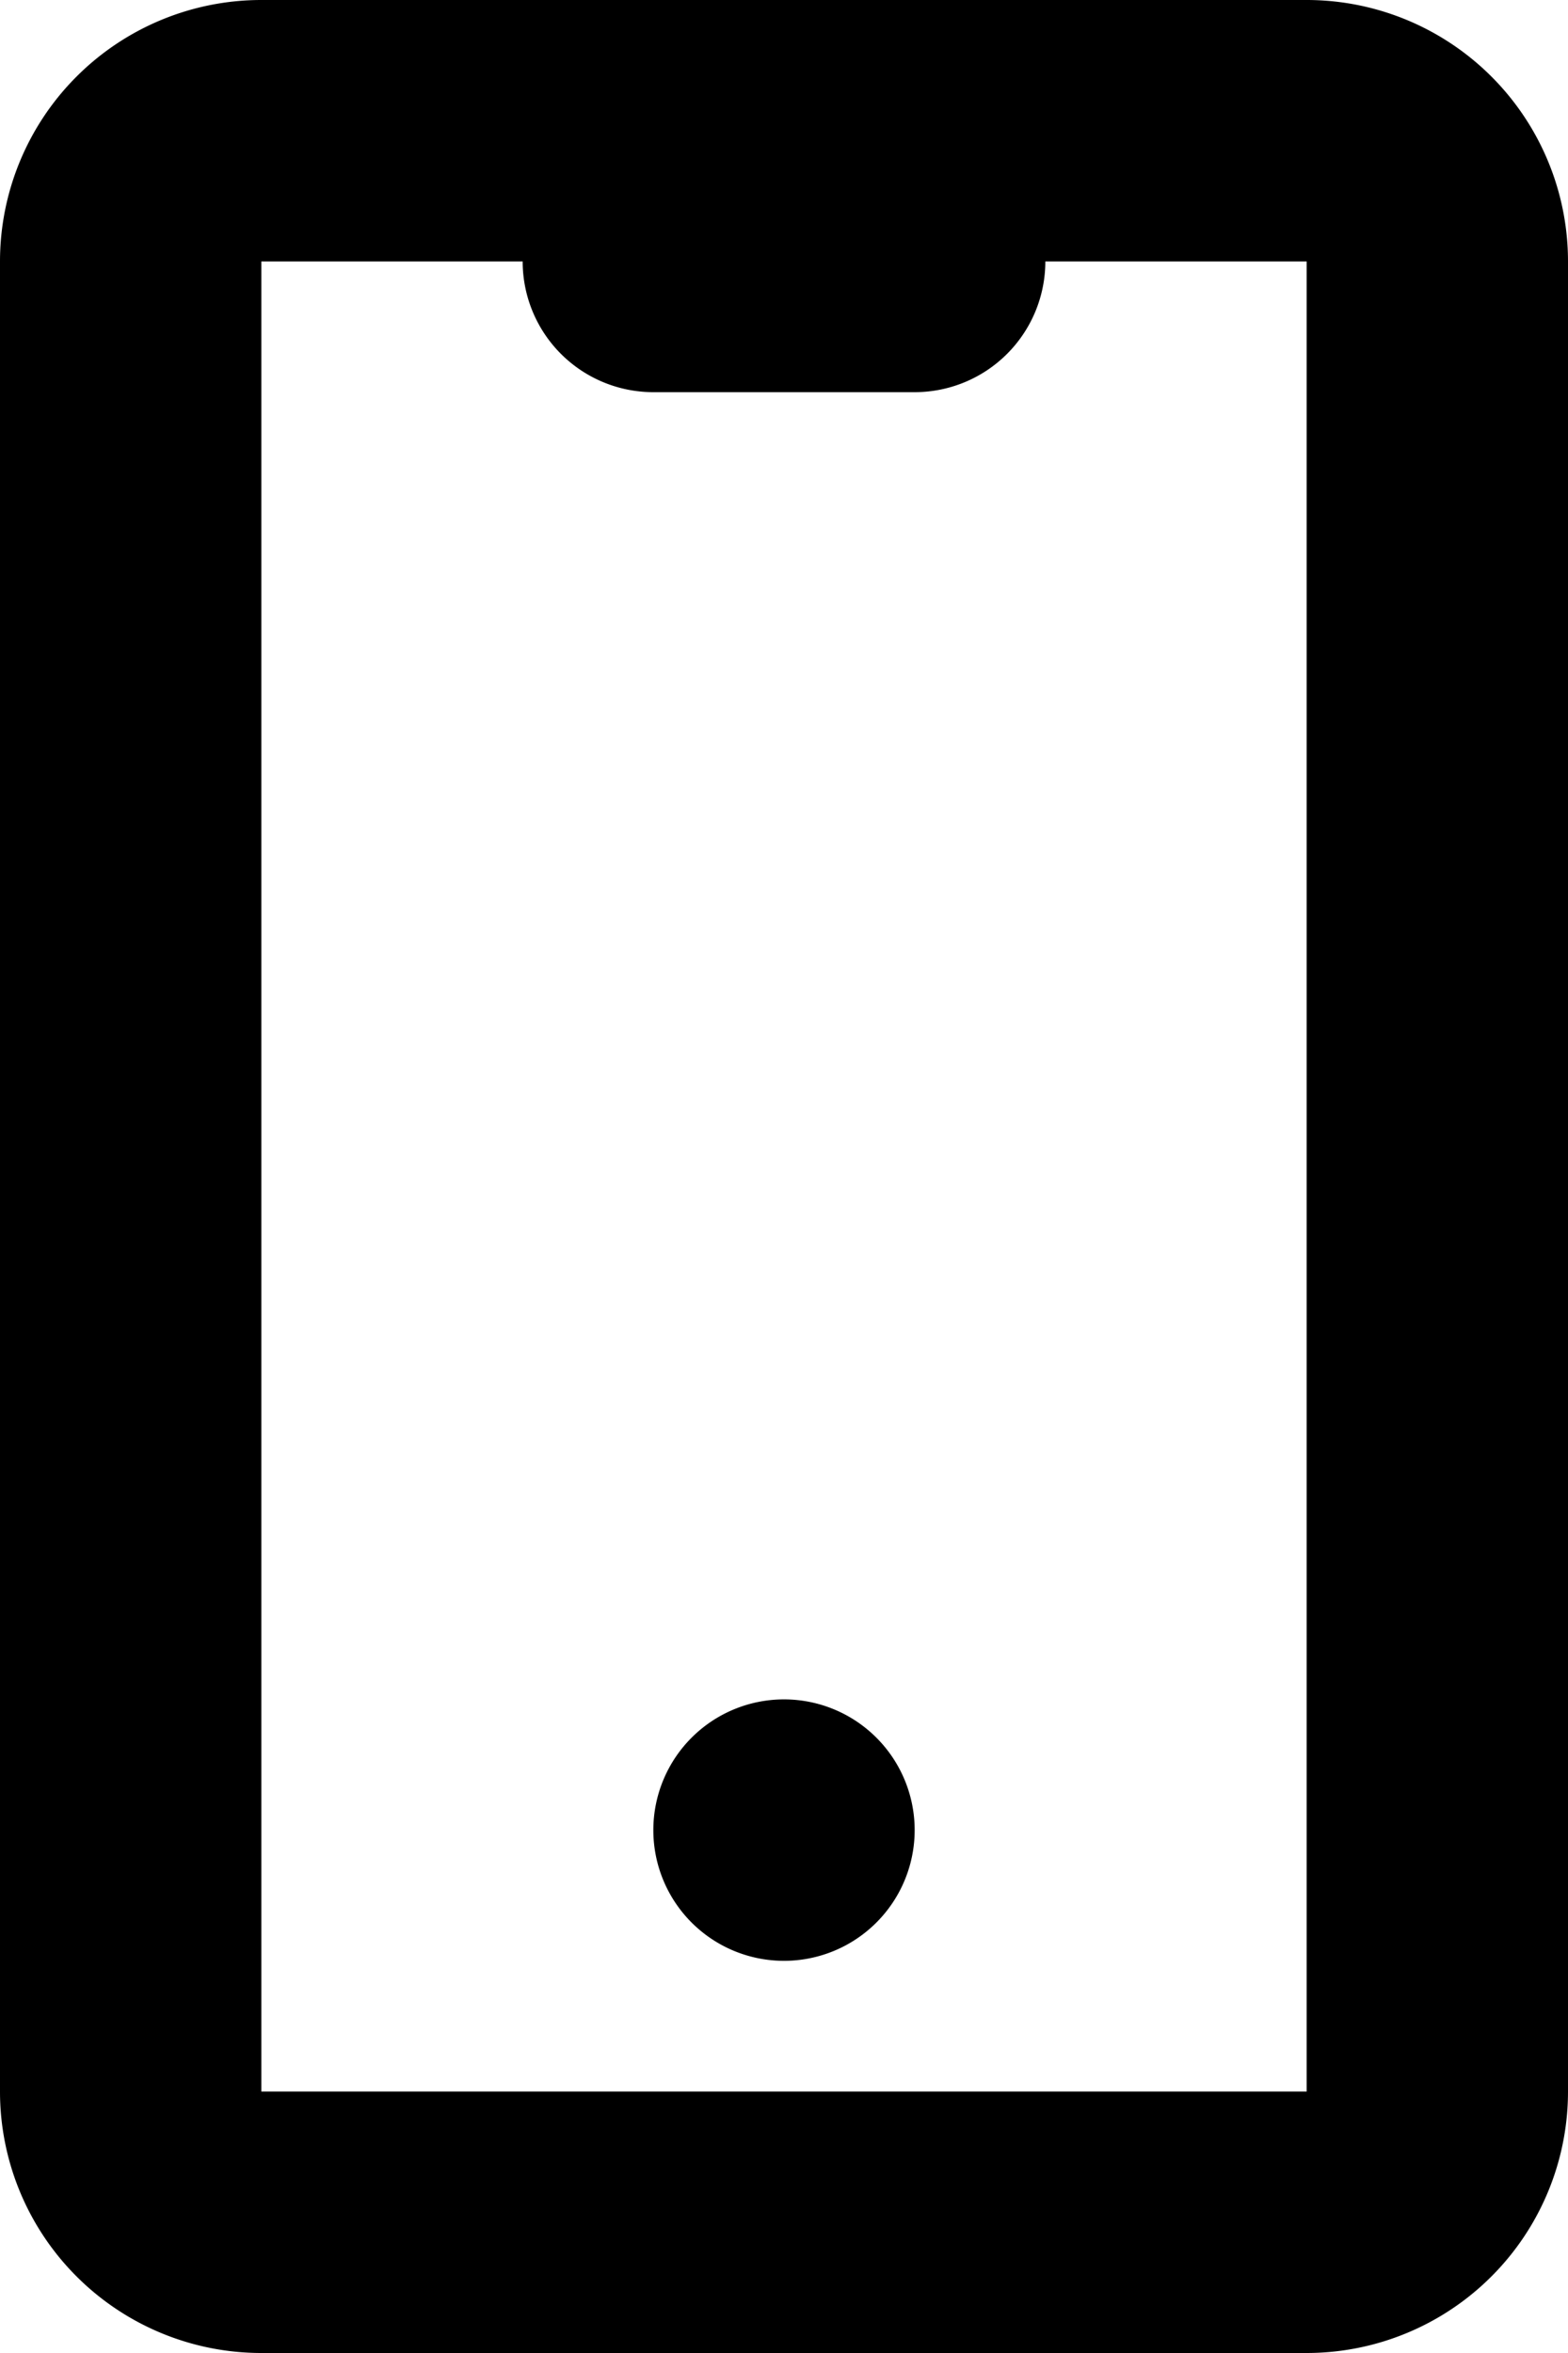 <svg xmlns="http://www.w3.org/2000/svg" viewBox="0 0 12 18"><g id="Слой_2" data-name="Слой 2"><g id="Слой_1-2" data-name="Слой 1"><path d="M10,18H2a2,2,0,0,1-2-2V2A2,2,0,0,1,2,0h8a2,2,0,0,1,2,2V16A2,2,0,0,1,10,18ZM2,2H2V16h8V2Z"/><path d="M7,3H5A1,1,0,0,1,5,1H7A1,1,0,0,1,7,3Z"/><path d="M6,15a1,1,0,1,1,1-1H7A1,1,0,0,1,6,15Z"/></g></g></svg>